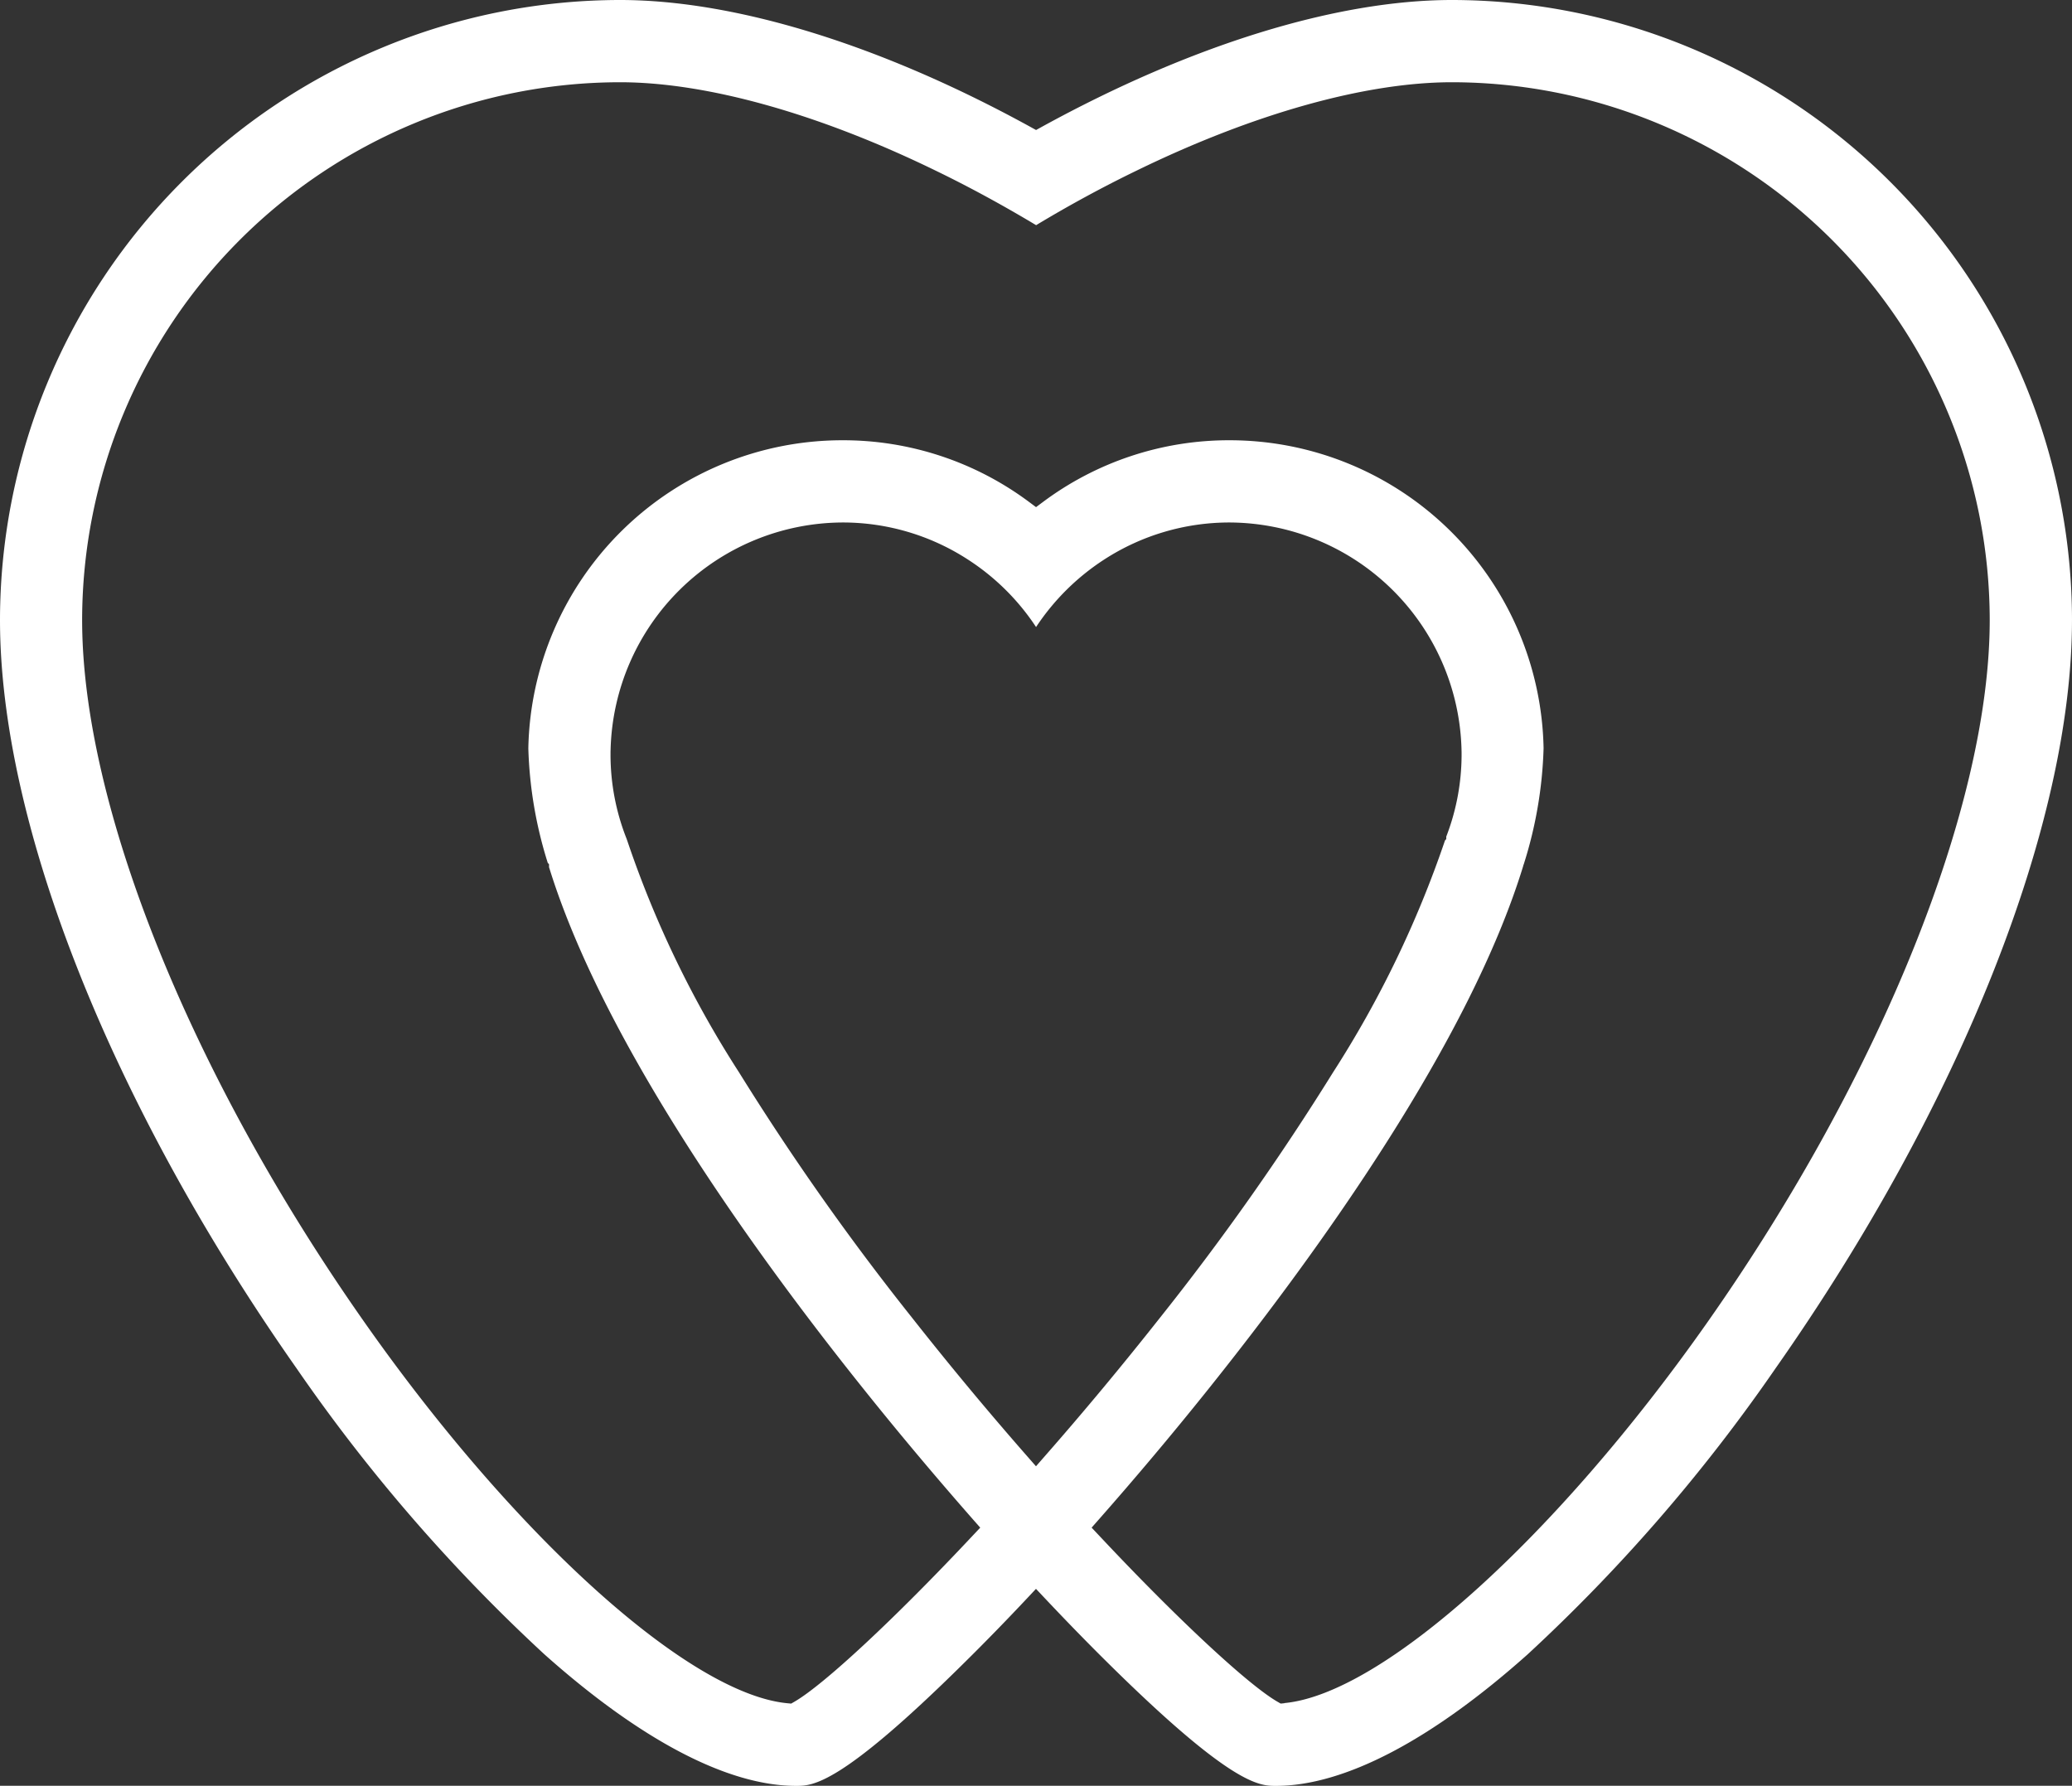 <svg xmlns="http://www.w3.org/2000/svg" width="141.657" height="122.095" viewBox="0 0 141.657 122.095">
  <rect x="0" y="0" width="141.657" height="122.095" fill="#333333" stroke="none"/>
  <path id="Tracciato_30" data-name="Tracciato 30" d="M482.09,42.388A42.436,42.436,0,0,0,439.7,0c-7.9,0-17.864,3.082-28.049,8.677l-.385.212-.385-.212C400.7,3.082,390.731,0,382.821,0a42.436,42.436,0,0,0-42.388,42.388c0,13.954,7.583,33.086,20.284,51.178A116.807,116.807,0,0,0,377.646,113.1c6.6,5.886,12.55,9,17.213,9,1.119,0,2.994,0,11.493-8.412,1.437-1.418,2.892-2.912,4.326-4.439l.582-.62.583.618c1.524,1.617,2.98,3.111,4.326,4.44,8.507,8.413,10.377,8.413,11.494,8.413,4.665,0,10.62-3.111,17.219-9a116.771,116.771,0,0,0,16.929-19.531c12.7-18.087,20.278-37.219,20.278-51.178m-70.828,57.858-.6-.685c-2.679-3.055-5.331-6.245-7.881-9.482a175.64,175.64,0,0,1-11.816-16.757,71.252,71.252,0,0,1-7.655-15.872l-.009-.018-.012-.047a15.615,15.615,0,0,1-1.115-5.818c0-.11,0-.221.006-.331v-.03a15.934,15.934,0,0,1,15.842-15.487,15.707,15.707,0,0,1,8.6,2.543,15.9,15.9,0,0,1,4.645,4.606,16.015,16.015,0,0,1,4.644-4.607,15.743,15.743,0,0,1,8.6-2.542,15.933,15.933,0,0,1,15.842,15.486v.033c.006.11.006.219.006.329A15.6,15.6,0,0,1,439.31,57.2v.165l-.088.1a72.132,72.132,0,0,1-7.657,15.86A176.507,176.507,0,0,1,419.75,90.078c-2.573,3.26-5.226,6.45-7.888,9.483Zm16.983,16.2-.254.024-.22-.127c-2.014-1.161-6.919-5.731-12.205-11.372l-.5-.53.481-.546c2.563-2.909,5.056-5.874,7.409-8.813,7.847-9.8,17.965-23.97,21.613-35.868l0-.007.015-.061.014-.029.005-.012a28.823,28.823,0,0,0,1.361-7.934v-.041A21.471,21.471,0,0,0,424.5,30.1a21.245,21.245,0,0,0-12.759,4.218l-.477.355-.477-.355A21.263,21.263,0,0,0,398.019,30.1a21.479,21.479,0,0,0-21.465,21.047v.032a28.68,28.68,0,0,0,1.327,7.813l.088.094,0,.2c3.671,11.885,13.767,26.024,21.6,35.8,2.334,2.916,4.825,5.881,7.4,8.814l.48.545-.5.53c-5.286,5.641-10.191,10.211-12.205,11.372l-.221.127-.253-.024c-6.71-.632-18.619-11.366-28.96-26.105-11.881-16.927-19.262-35.3-19.262-47.95A36.807,36.807,0,0,1,382.821,5.623c5.911,0,13.564,2.141,21.549,6.028,2.284,1.105,4.6,2.364,6.9,3.744,2.253-1.359,4.571-2.618,6.9-3.745C426.149,7.764,433.8,5.623,439.7,5.623a36.807,36.807,0,0,1,36.765,36.765c0,12.655-7.379,31.029-19.256,47.951-10.346,14.738-22.258,25.473-28.966,26.1" transform="translate(-340.433)" fill="#fff"/>
</svg>
